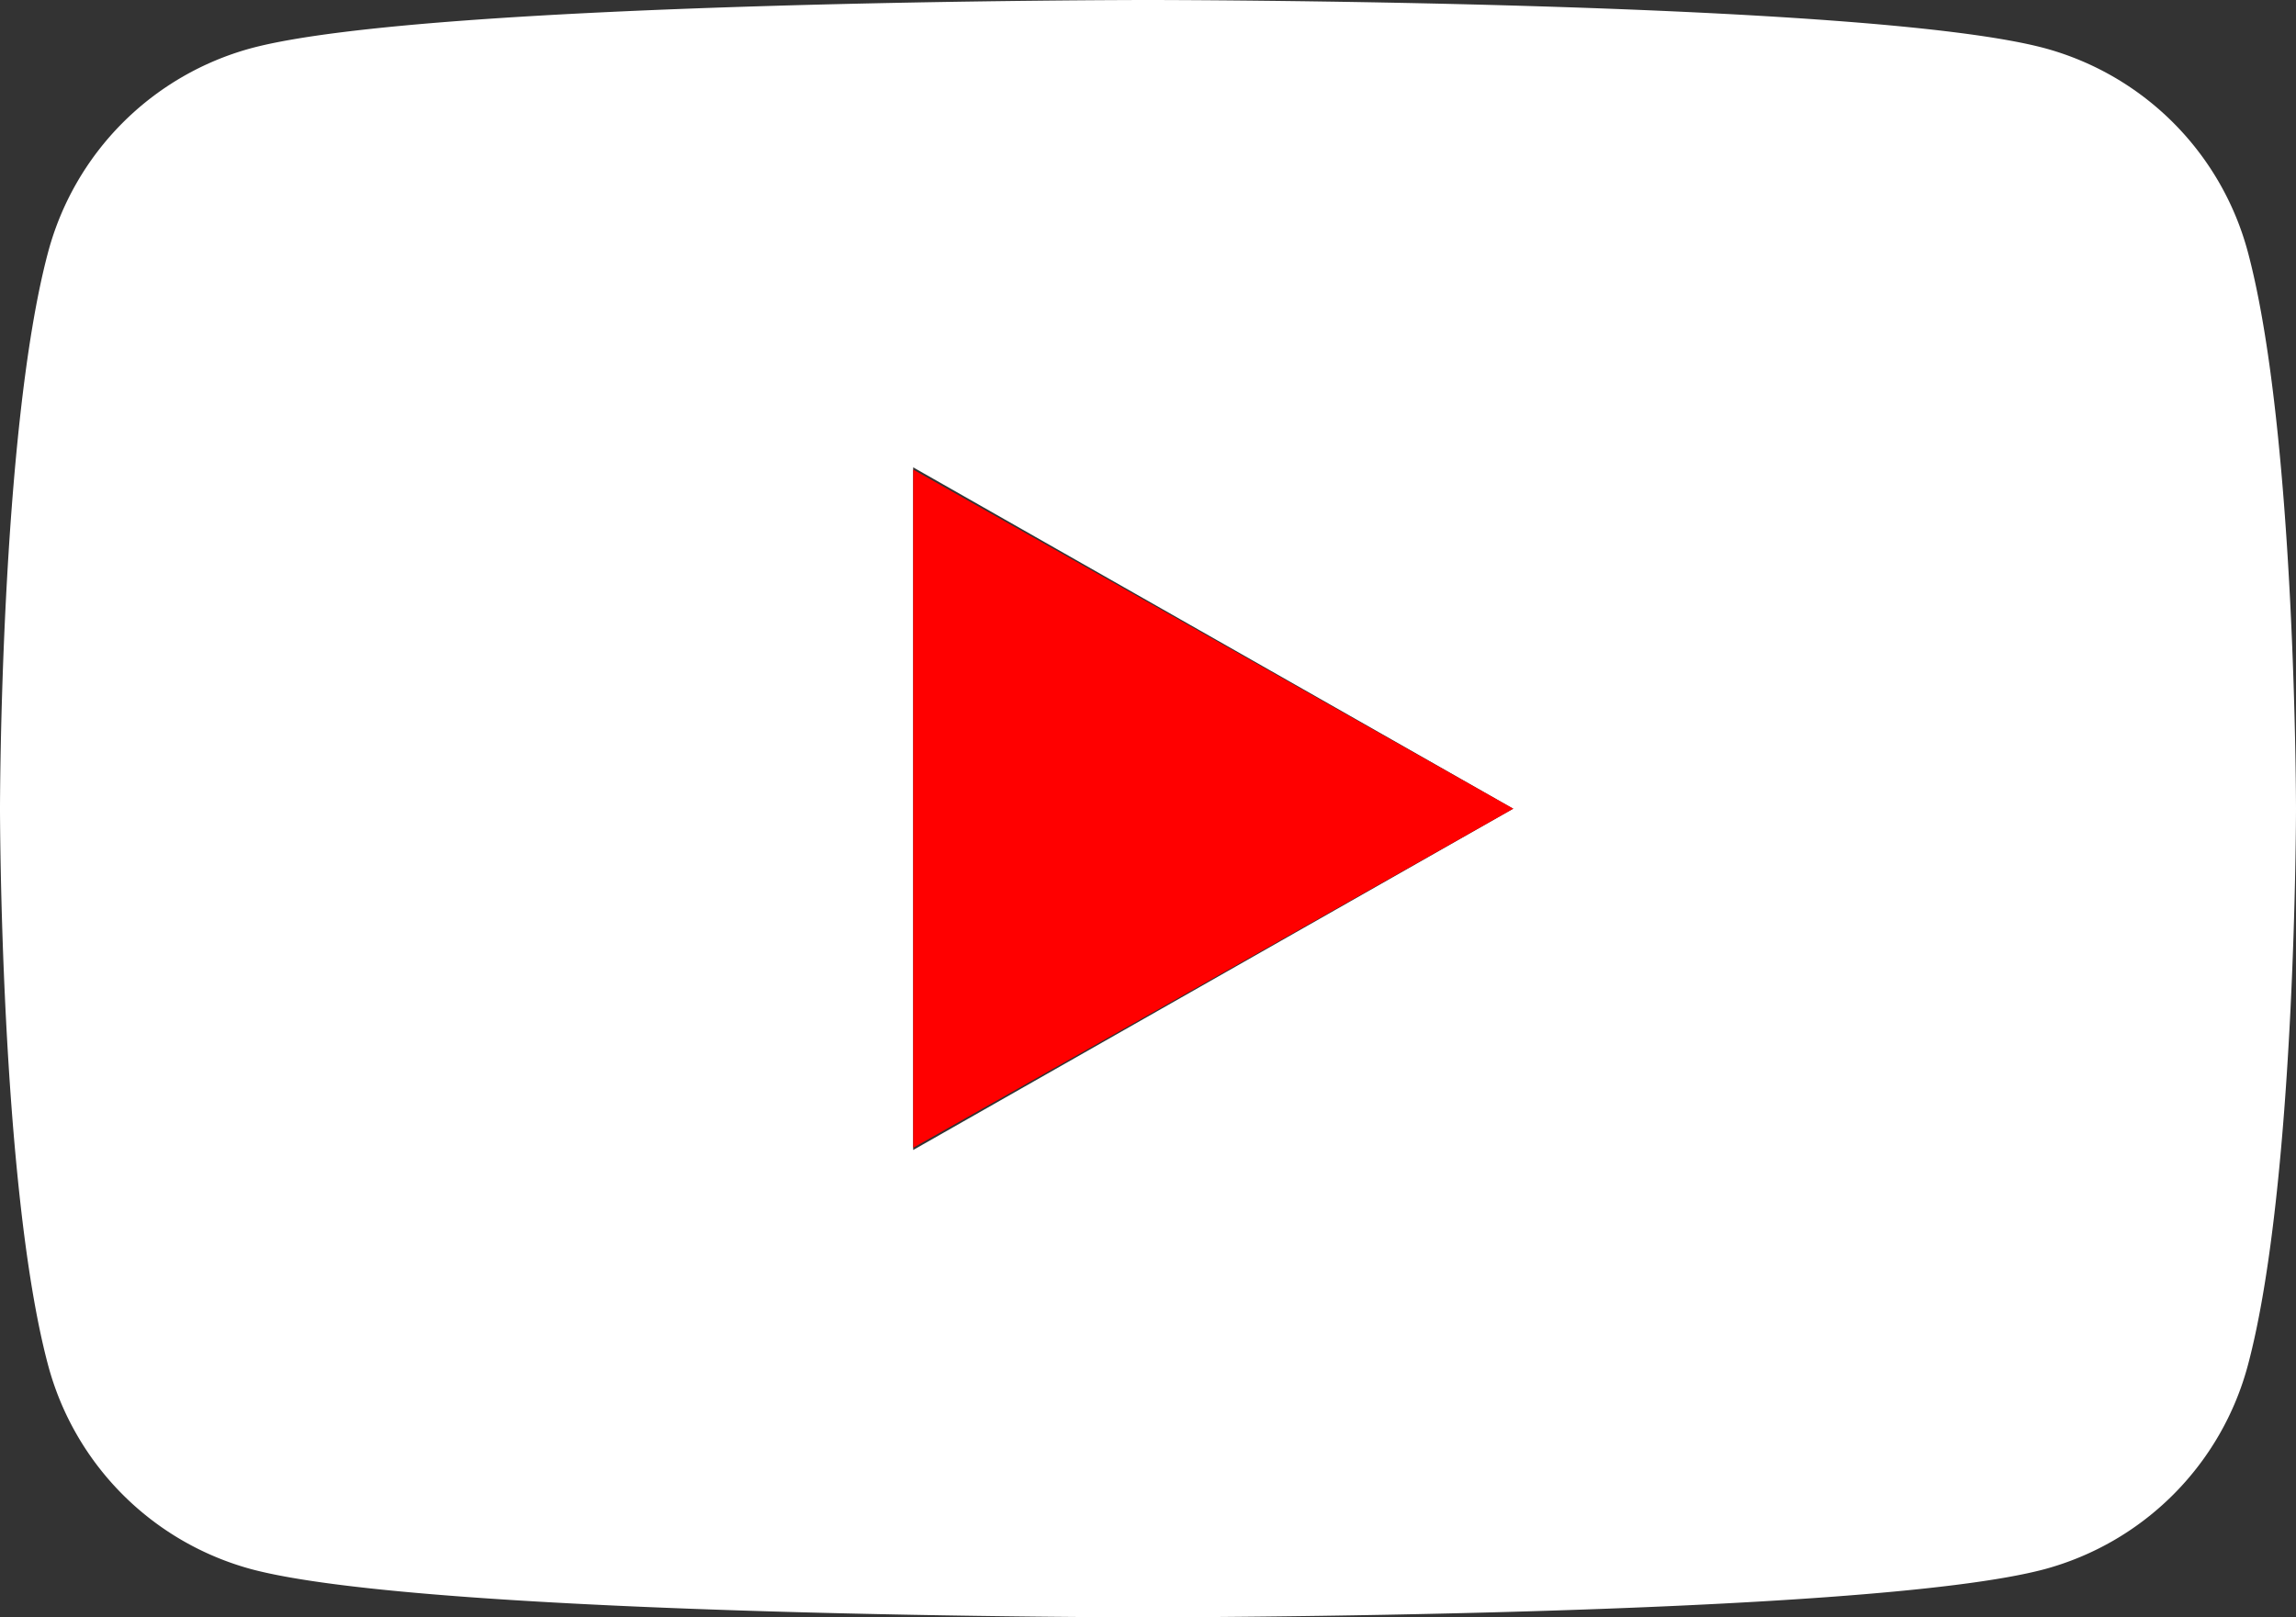<svg xmlns='http://www.w3.org/2000/svg' viewBox='0 0 176 124'><rect x="0" y="0" width="176" height="124" fill="#333333" stroke="none"/><path fill='#fff' d='M172.32 19.36A22.12 22.12 0 00156.76 3.7C143 0 88 0 88 0S33 0 19.24 3.7A22.12 22.12 0 003.68 19.36C0 33.18 0 62 0 62s0 28.82 3.68 42.64a22.12 22.12 0 0015.56 15.66C33 124 88 124 88 124s55 0 68.76-3.7a22.12 22.12 0 0015.56-15.66C176 90.82 176 62 176 62s0-28.82-3.68-42.64zM116 62L70 88.17V35.83l45.78 26.05.22.12z'/><path fill='#ff0000' d='M115.78 61.88L70 36v52l46-26-.22-.12z'/></svg>